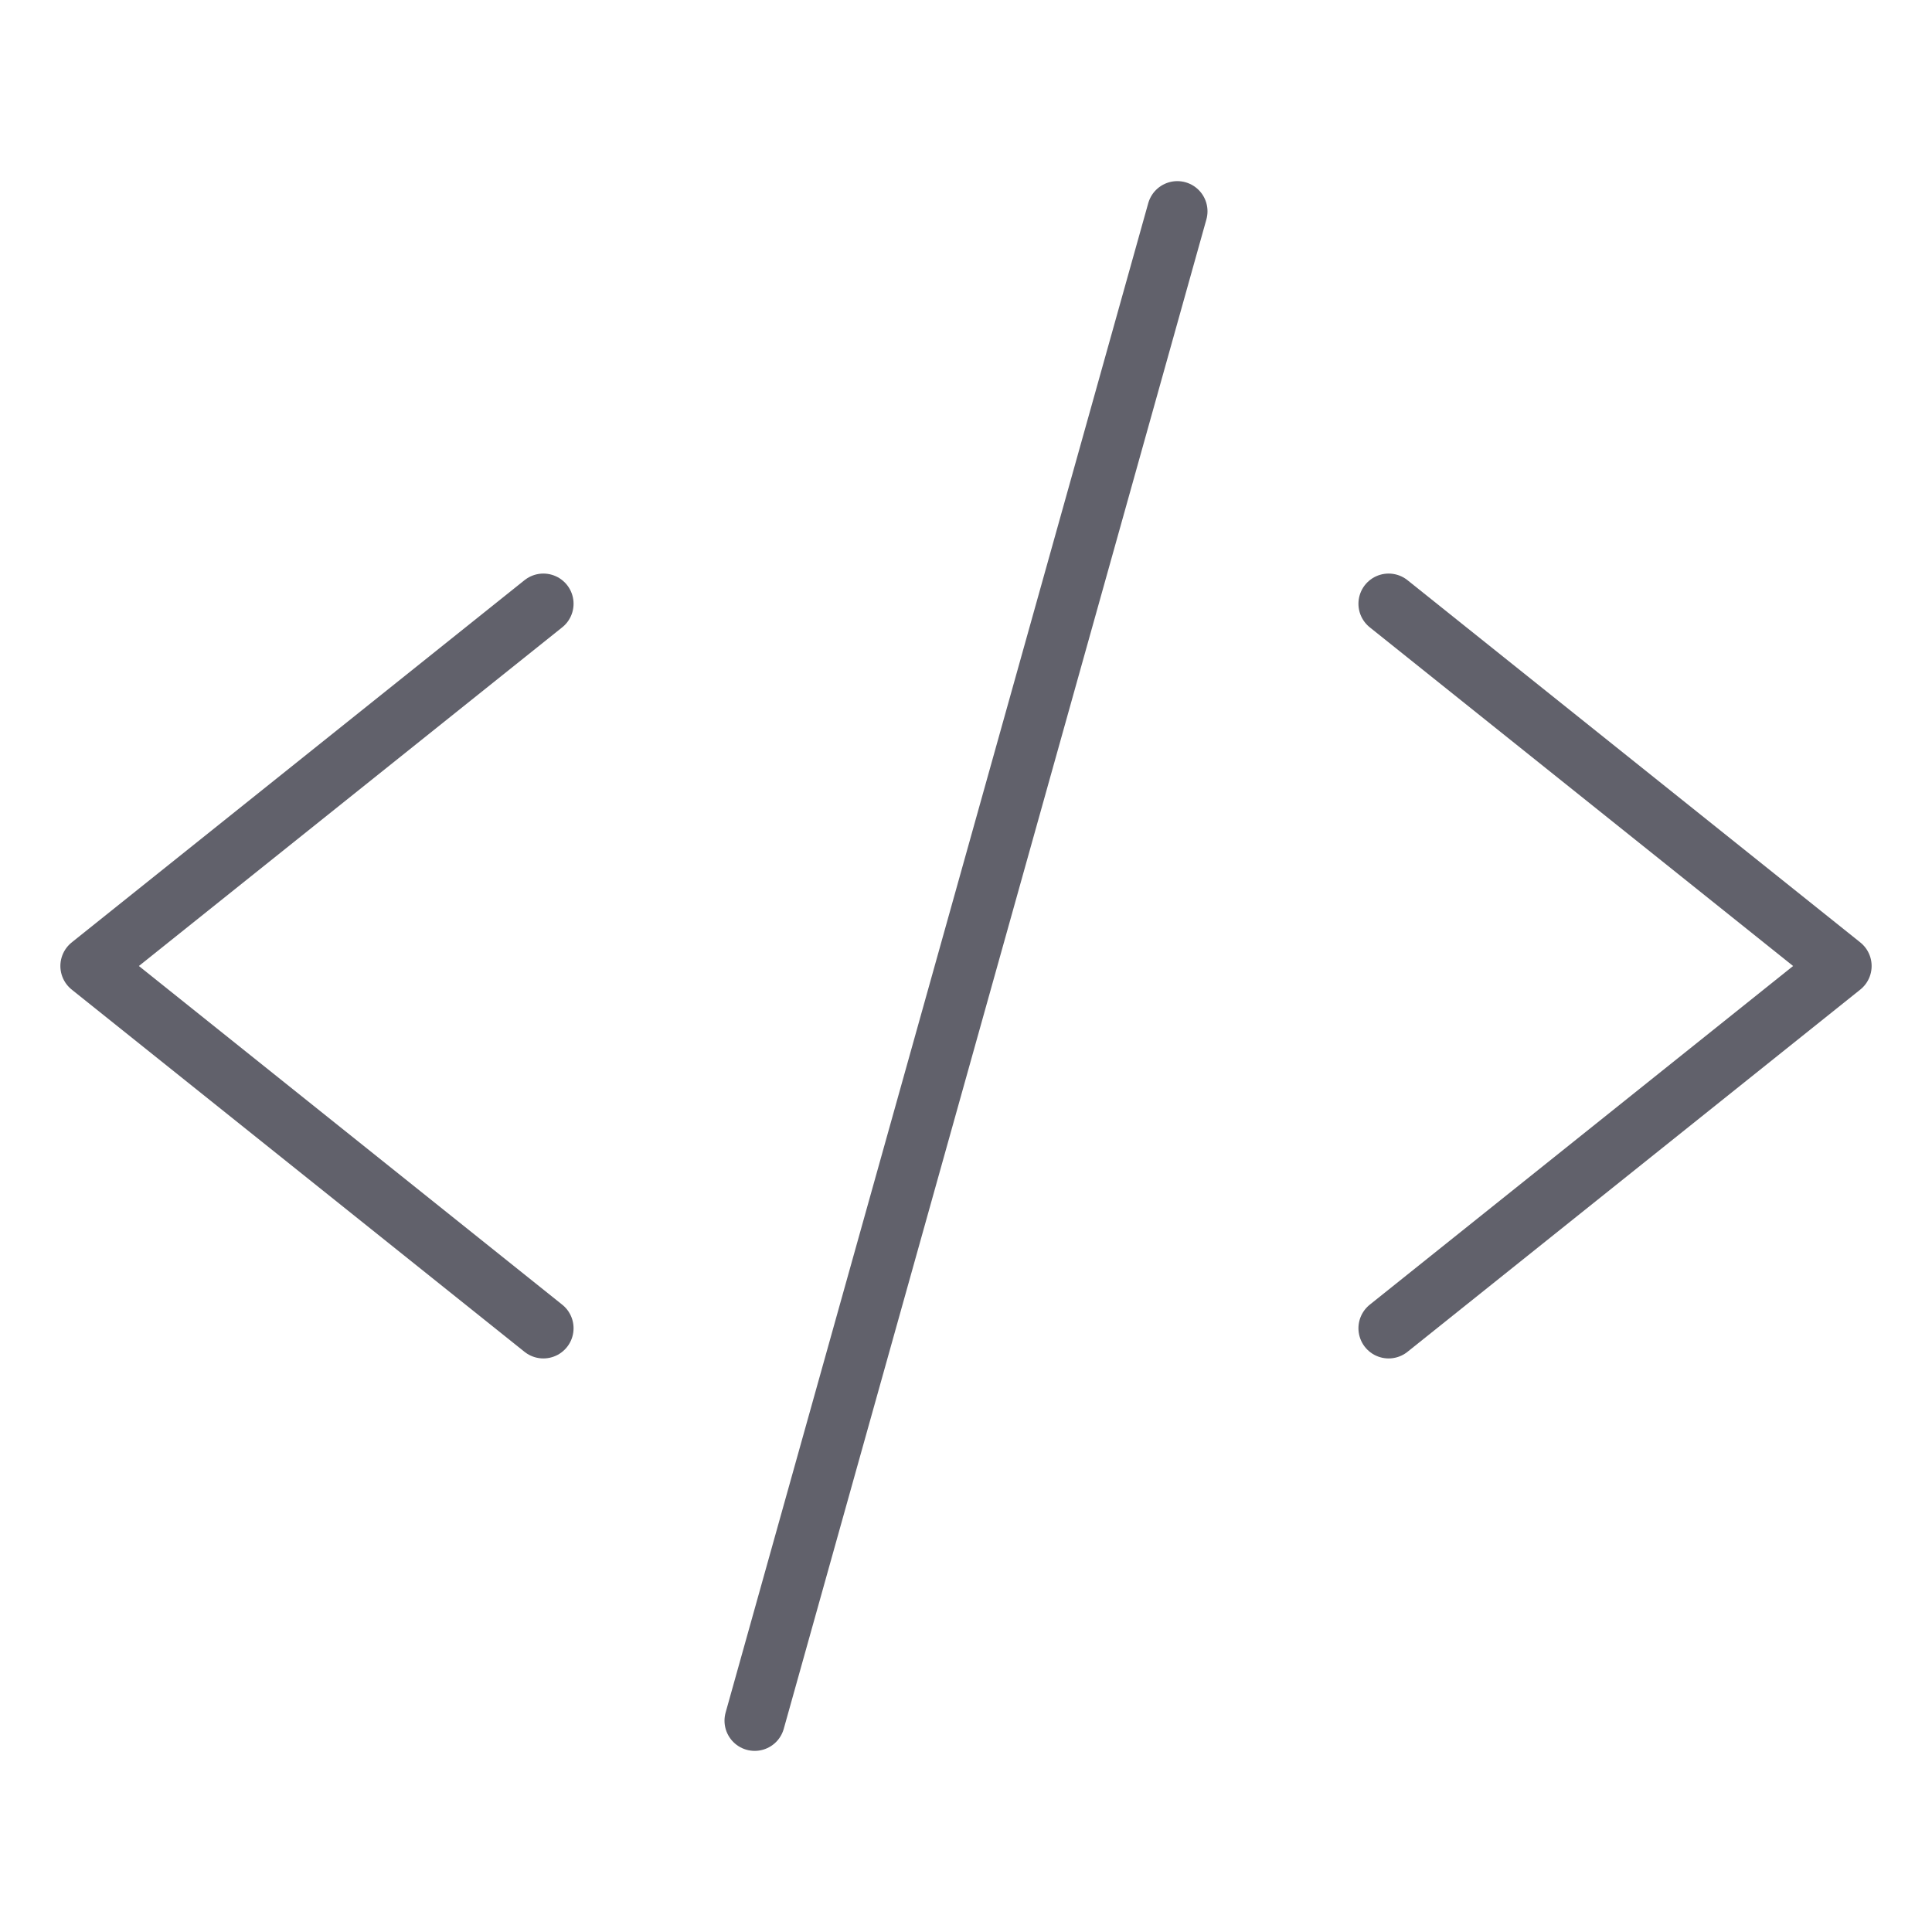 <svg xmlns="http://www.w3.org/2000/svg" height="64" width="64" viewBox="0 0 64 64"><title>code 3</title><g stroke-linecap="round" fill="#61616b" stroke-linejoin="round" class="nc-icon-wrapper"><polyline points="18 20 3 32 18 44" fill="none" stroke="#61616b" stroke-width="2"></polyline><polyline points="46 20 61 32 46 44" fill="none" stroke="#61616b" stroke-width="2"></polyline><line x1="25" y1="57" x2="39" y2="7" fill="none" stroke="#61616b" stroke-width="2" data-color="color-2"></line></g></svg>